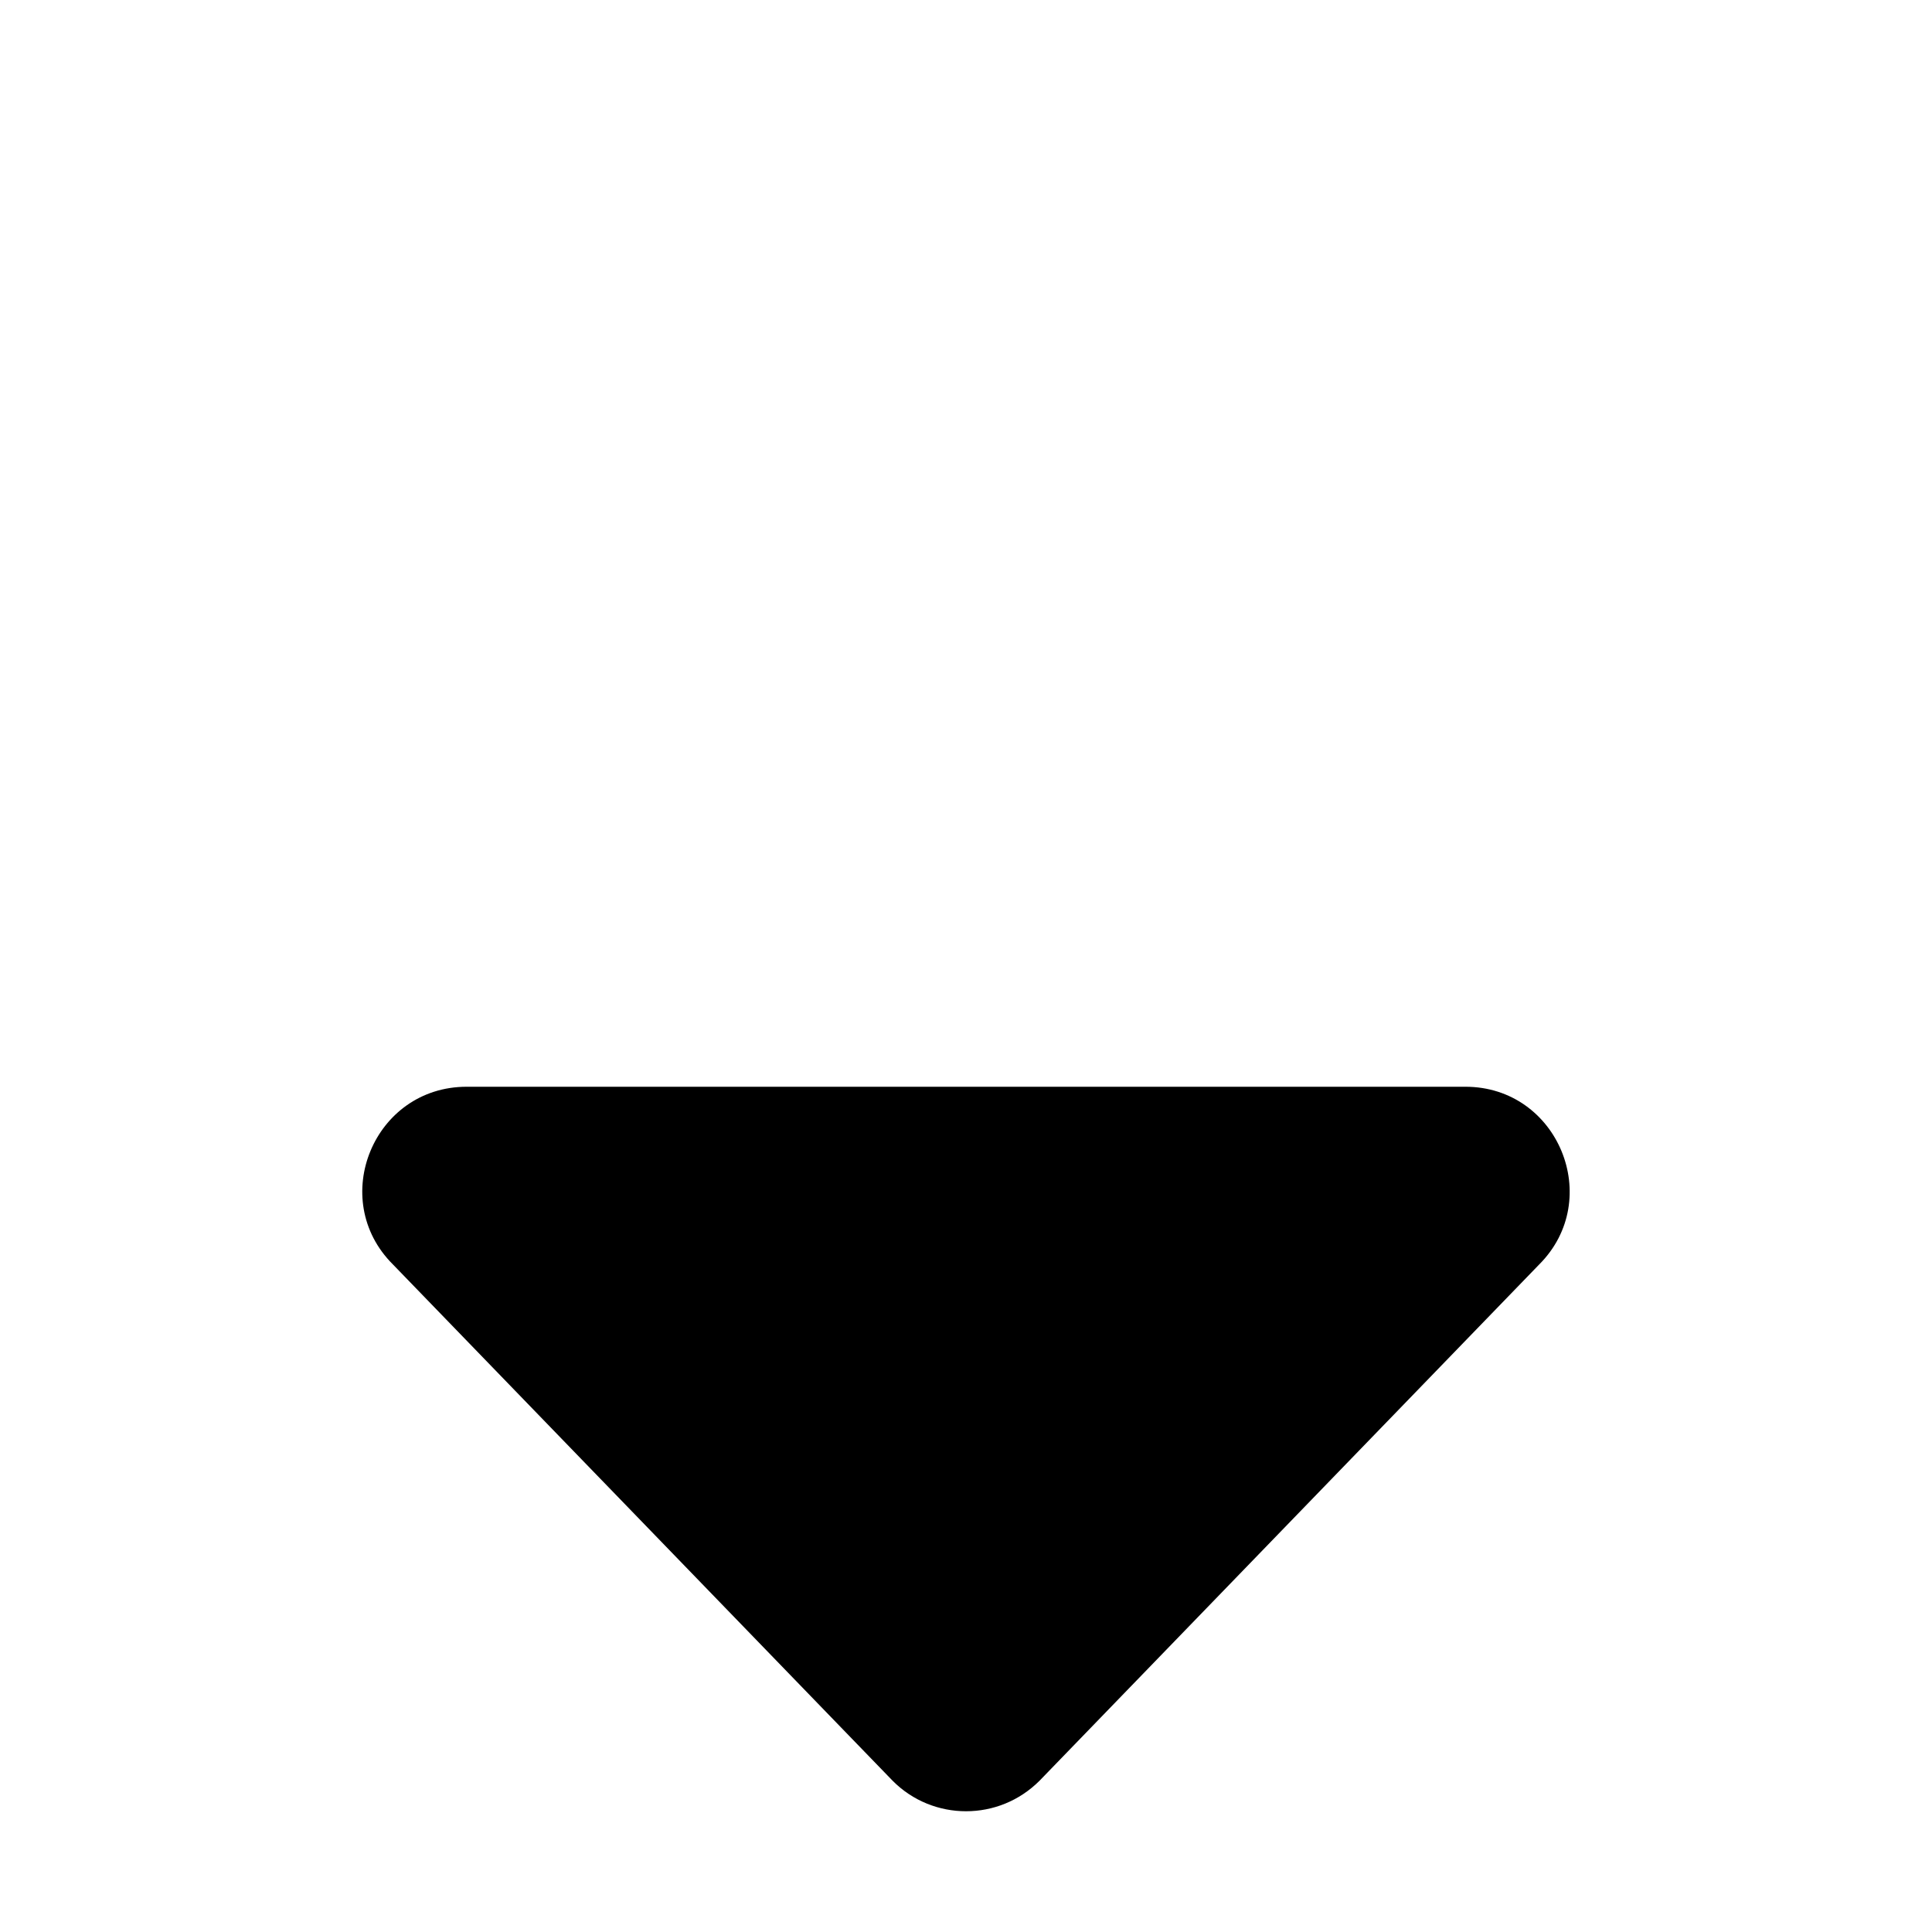 <svg xmlns="http://www.w3.org/2000/svg" viewBox="0 0 320 512" height="1em" width="1em">
  <path d="M311.9 335.1l-132.4 136.8C174.1 477.3 167.1 480 160 480c-7.055 0-14.12-2.702-19.47-8.109l-132.4-136.8C-9.229 317.8 3.055 288 27.66 288h264.7C316.9 288 329.2 317.8 311.9 335.1z"/>
</svg>
